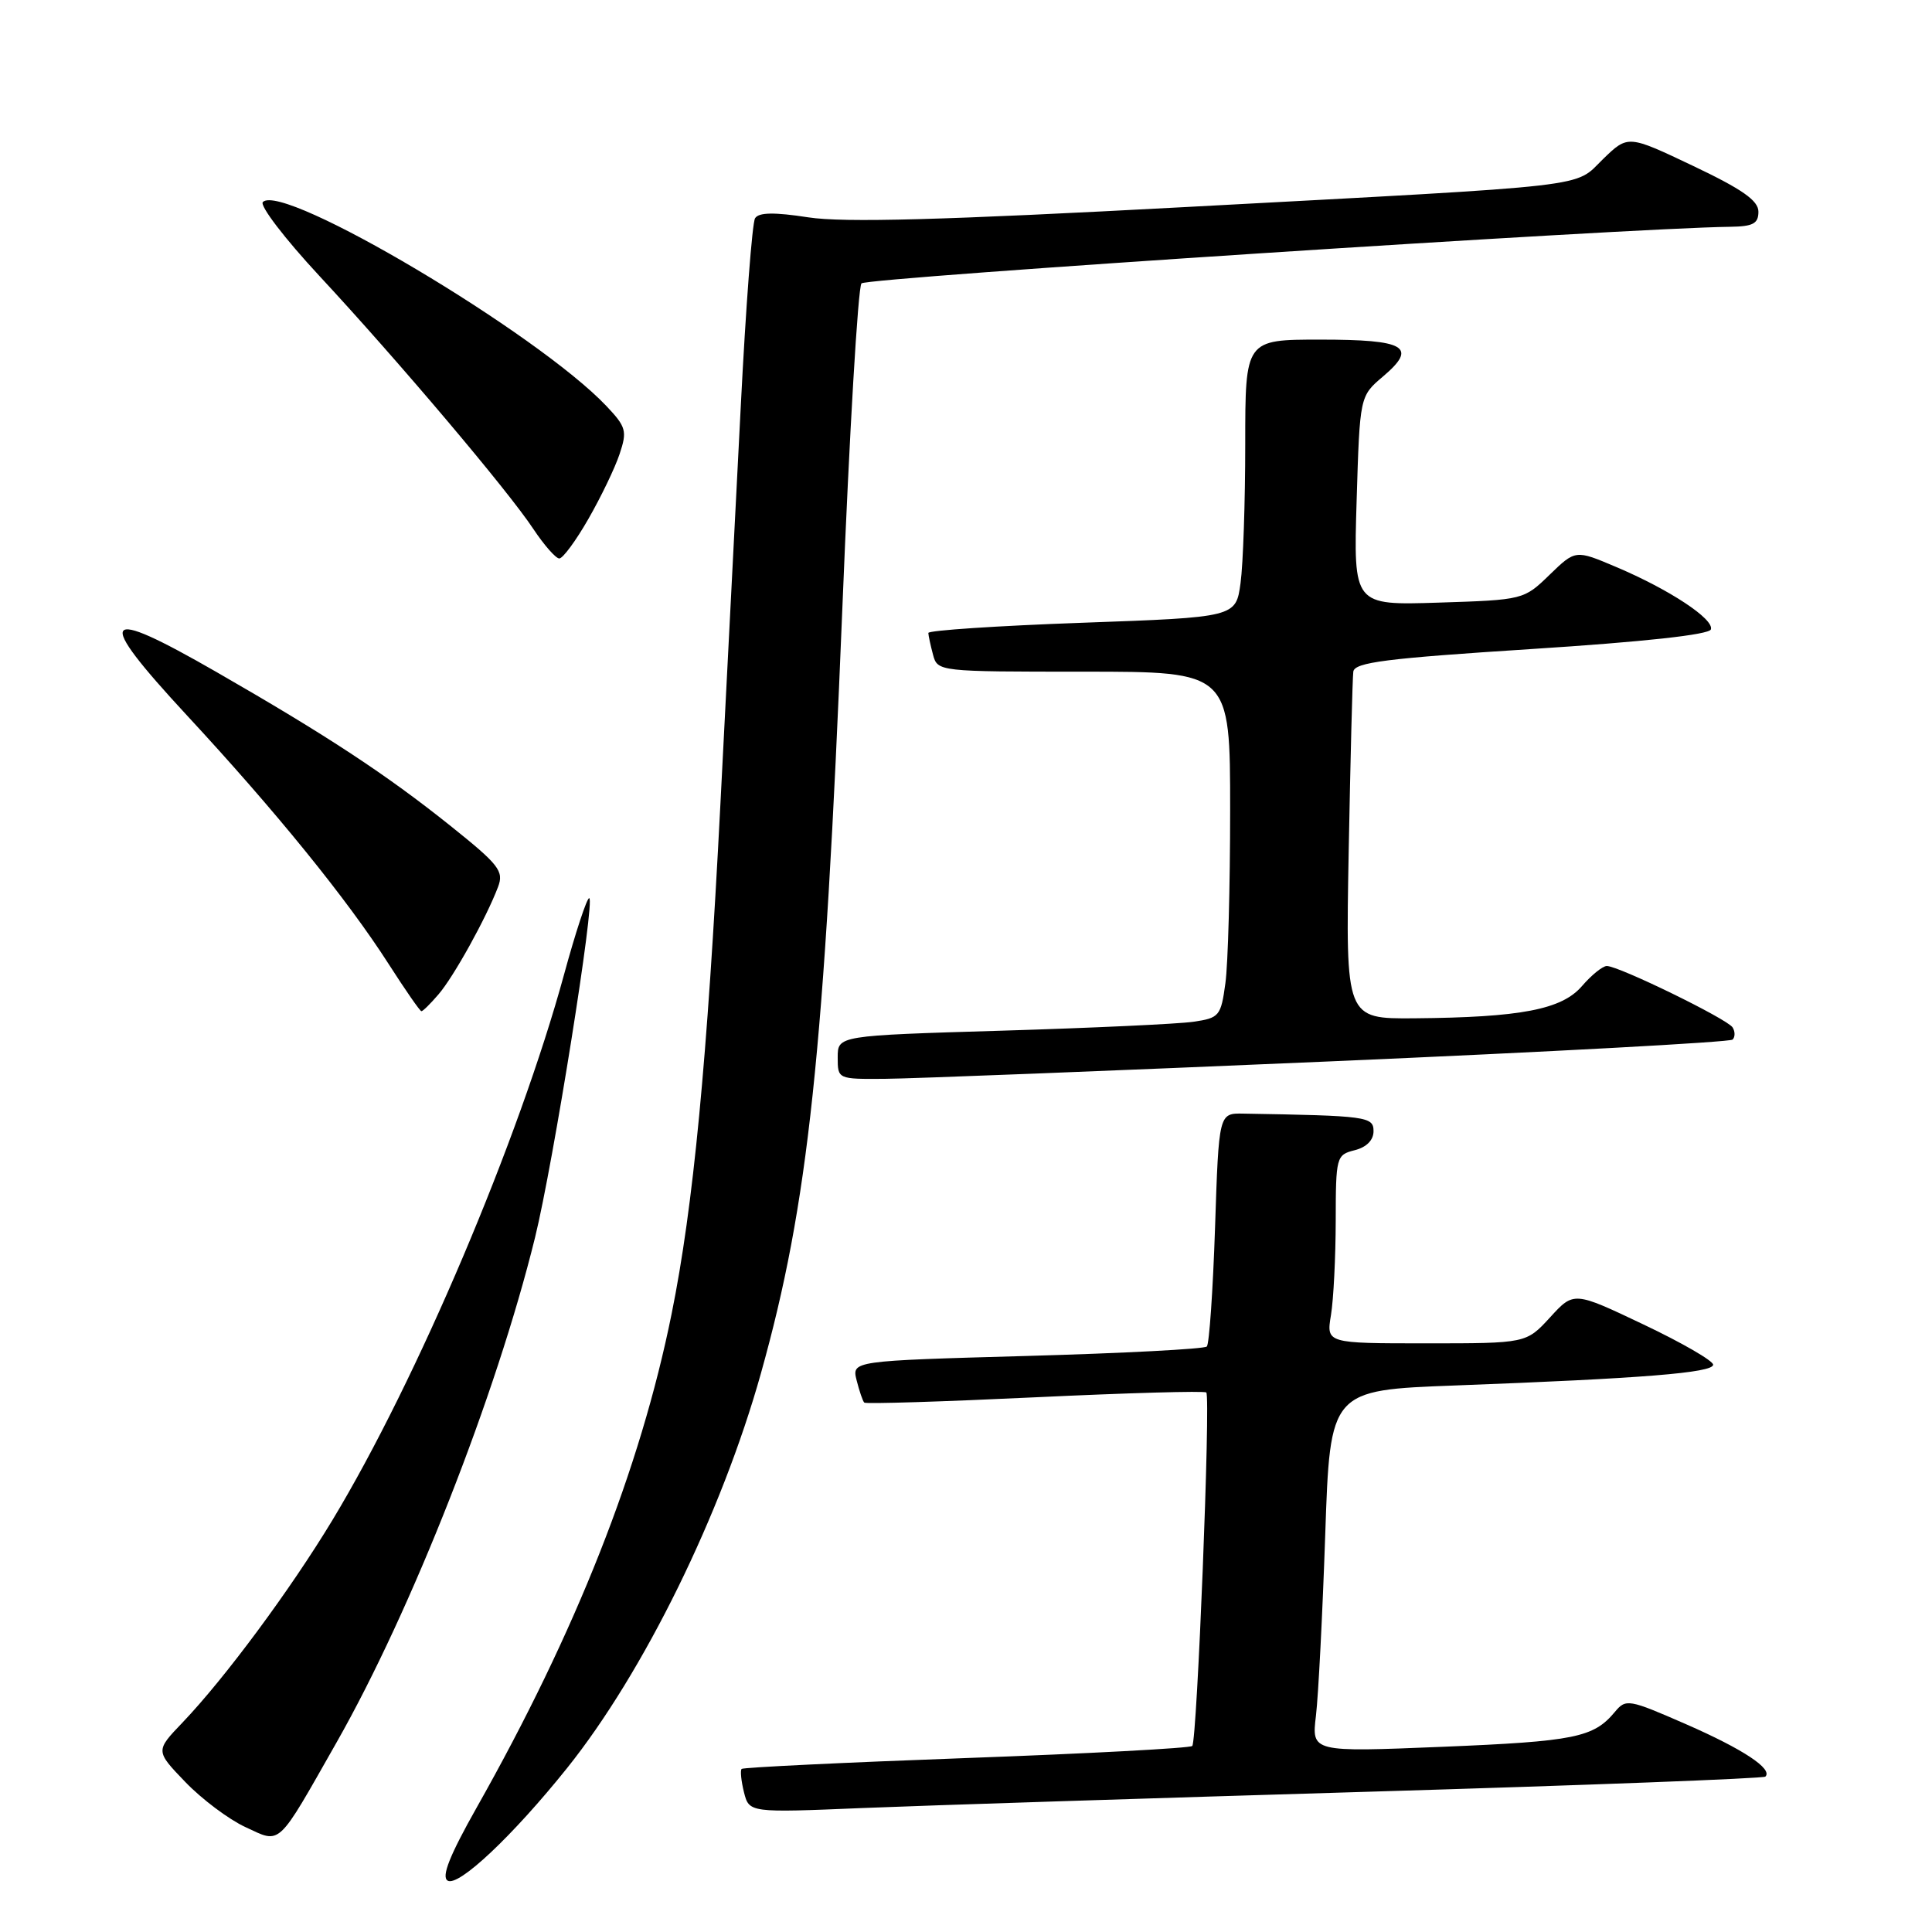 <?xml version="1.0" encoding="UTF-8" standalone="no"?>
<!DOCTYPE svg PUBLIC "-//W3C//DTD SVG 1.1//EN" "http://www.w3.org/Graphics/SVG/1.1/DTD/svg11.dtd" >
<svg xmlns="http://www.w3.org/2000/svg" xmlns:xlink="http://www.w3.org/1999/xlink" version="1.1" viewBox="0 0 256 256">
 <g >
 <path fill="currentColor"
d=" M 75.15 234.27 C 85.30 221.59 95.61 200.60 100.83 181.96 C 107.11 159.53 109.23 139.63 111.62 80.50 C 112.55 57.40 113.69 38.07 114.15 37.55 C 114.83 36.79 215.65 30.21 229.25 30.05 C 232.29 30.01 233.00 29.63 233.00 28.05 C 233.00 26.58 230.86 25.08 224.36 21.99 C 215.72 17.88 215.72 17.88 212.44 21.05 C 208.47 24.91 212.17 24.48 157.00 27.44 C 124.92 29.16 111.82 29.52 107.11 28.80 C 102.57 28.10 100.53 28.14 100.05 28.92 C 99.67 29.53 98.82 40.71 98.16 53.76 C 97.49 66.82 96.28 90.55 95.46 106.50 C 93.70 140.76 91.87 159.87 88.99 174.10 C 84.84 194.64 76.32 216.21 63.18 239.48 C 59.60 245.82 58.46 248.67 59.31 249.19 C 60.72 250.07 67.94 243.27 75.15 234.27 Z  M 44.62 230.84 C 54.55 213.36 65.75 184.86 70.89 164.00 C 73.31 154.17 78.92 119.00 78.07 119.01 C 77.76 119.01 76.26 123.55 74.75 129.09 C 68.75 151.05 55.23 182.91 44.05 201.42 C 38.47 210.66 29.78 222.39 24.18 228.25 C 20.59 232.00 20.59 232.00 24.55 236.12 C 26.72 238.38 30.30 241.07 32.50 242.09 C 37.29 244.31 36.61 244.94 44.62 230.84 Z  M 181.48 237.41 C 210.07 236.56 233.67 235.66 233.92 235.41 C 234.94 234.40 230.98 231.78 223.44 228.48 C 215.78 225.13 215.44 225.07 213.96 226.86 C 211.15 230.23 208.64 230.74 191.14 231.46 C 173.79 232.17 173.79 232.17 174.37 227.34 C 174.69 224.68 175.24 213.88 175.60 203.35 C 176.25 184.20 176.25 184.20 192.87 183.58 C 217.64 182.65 227.00 181.90 227.00 180.83 C 227.00 180.31 222.85 177.91 217.77 175.50 C 208.54 171.11 208.54 171.11 205.39 174.56 C 202.23 178.00 202.23 178.00 188.98 178.00 C 175.74 178.00 175.74 178.00 176.36 174.25 C 176.70 172.19 176.98 166.57 176.99 161.77 C 177.00 153.29 177.07 153.02 179.50 152.41 C 181.06 152.02 182.00 151.08 182.00 149.89 C 182.00 147.95 181.16 147.84 164.75 147.56 C 161.50 147.50 161.50 147.50 161.00 162.67 C 160.72 171.01 160.23 178.10 159.91 178.42 C 159.58 178.75 148.87 179.31 136.09 179.67 C 112.86 180.32 112.86 180.32 113.51 182.91 C 113.87 184.33 114.32 185.66 114.52 185.85 C 114.71 186.05 124.90 185.73 137.15 185.15 C 149.40 184.57 159.61 184.28 159.84 184.51 C 160.43 185.09 158.62 230.72 157.98 231.35 C 157.70 231.64 144.23 232.36 128.05 232.95 C 111.88 233.54 98.48 234.19 98.27 234.39 C 98.07 234.60 98.21 235.99 98.58 237.48 C 99.27 240.20 99.27 240.20 114.38 239.57 C 122.70 239.23 152.89 238.26 181.48 237.41 Z  M 176.23 140.64 C 205.23 139.39 229.24 138.09 229.58 137.75 C 229.92 137.41 229.92 136.68 229.58 136.14 C 228.90 135.03 214.50 128.00 212.91 128.00 C 212.36 128.00 210.88 129.20 209.62 130.66 C 206.94 133.77 201.52 134.81 187.40 134.93 C 178.30 135.00 178.30 135.00 178.71 112.75 C 178.94 100.51 179.21 89.83 179.32 89.00 C 179.49 87.76 183.65 87.24 202.93 86.00 C 217.76 85.05 226.47 84.10 226.70 83.40 C 227.15 82.04 221.20 78.11 214.13 75.12 C 208.76 72.84 208.76 72.84 205.33 76.16 C 201.92 79.47 201.85 79.49 190.62 79.85 C 179.34 80.21 179.34 80.21 179.76 66.35 C 180.18 52.50 180.18 52.50 183.24 49.90 C 187.90 45.95 186.28 45.00 174.94 45.00 C 165.00 45.00 165.00 45.00 165.00 58.86 C 165.00 66.48 164.72 74.76 164.38 77.25 C 163.76 81.79 163.76 81.79 143.38 82.52 C 132.17 82.92 123.01 83.53 123.01 83.87 C 123.02 84.22 123.30 85.51 123.63 86.75 C 124.23 88.99 124.36 89.00 143.62 89.00 C 163.00 89.00 163.00 89.00 163.00 107.36 C 163.00 117.46 162.72 127.78 162.37 130.29 C 161.78 134.64 161.56 134.89 158.12 135.39 C 156.13 135.68 144.71 136.21 132.75 136.57 C 111.00 137.22 111.00 137.22 111.00 140.11 C 111.00 142.99 111.01 143.00 117.25 142.95 C 120.69 142.93 147.23 141.89 176.23 140.64 Z  M 58.11 131.75 C 60.12 129.42 64.43 121.64 65.99 117.53 C 66.79 115.43 66.14 114.59 59.69 109.43 C 51.16 102.61 43.34 97.47 28.69 89.05 C 13.30 80.20 12.43 81.46 24.74 94.76 C 36.54 107.49 45.99 119.14 51.50 127.74 C 53.70 131.17 55.65 133.99 55.84 133.99 C 56.03 134.00 57.05 132.99 58.11 131.75 Z  M 77.97 68.75 C 79.63 65.86 81.49 62.00 82.10 60.16 C 83.12 57.12 82.97 56.57 80.36 53.81 C 71.24 44.18 37.48 24.12 34.83 26.77 C 34.37 27.23 37.74 31.63 42.31 36.55 C 52.78 47.82 67.33 65.02 70.69 70.12 C 72.11 72.25 73.65 74.00 74.11 74.00 C 74.58 74.00 76.32 71.64 77.97 68.75 Z "/>
</g>
</svg>